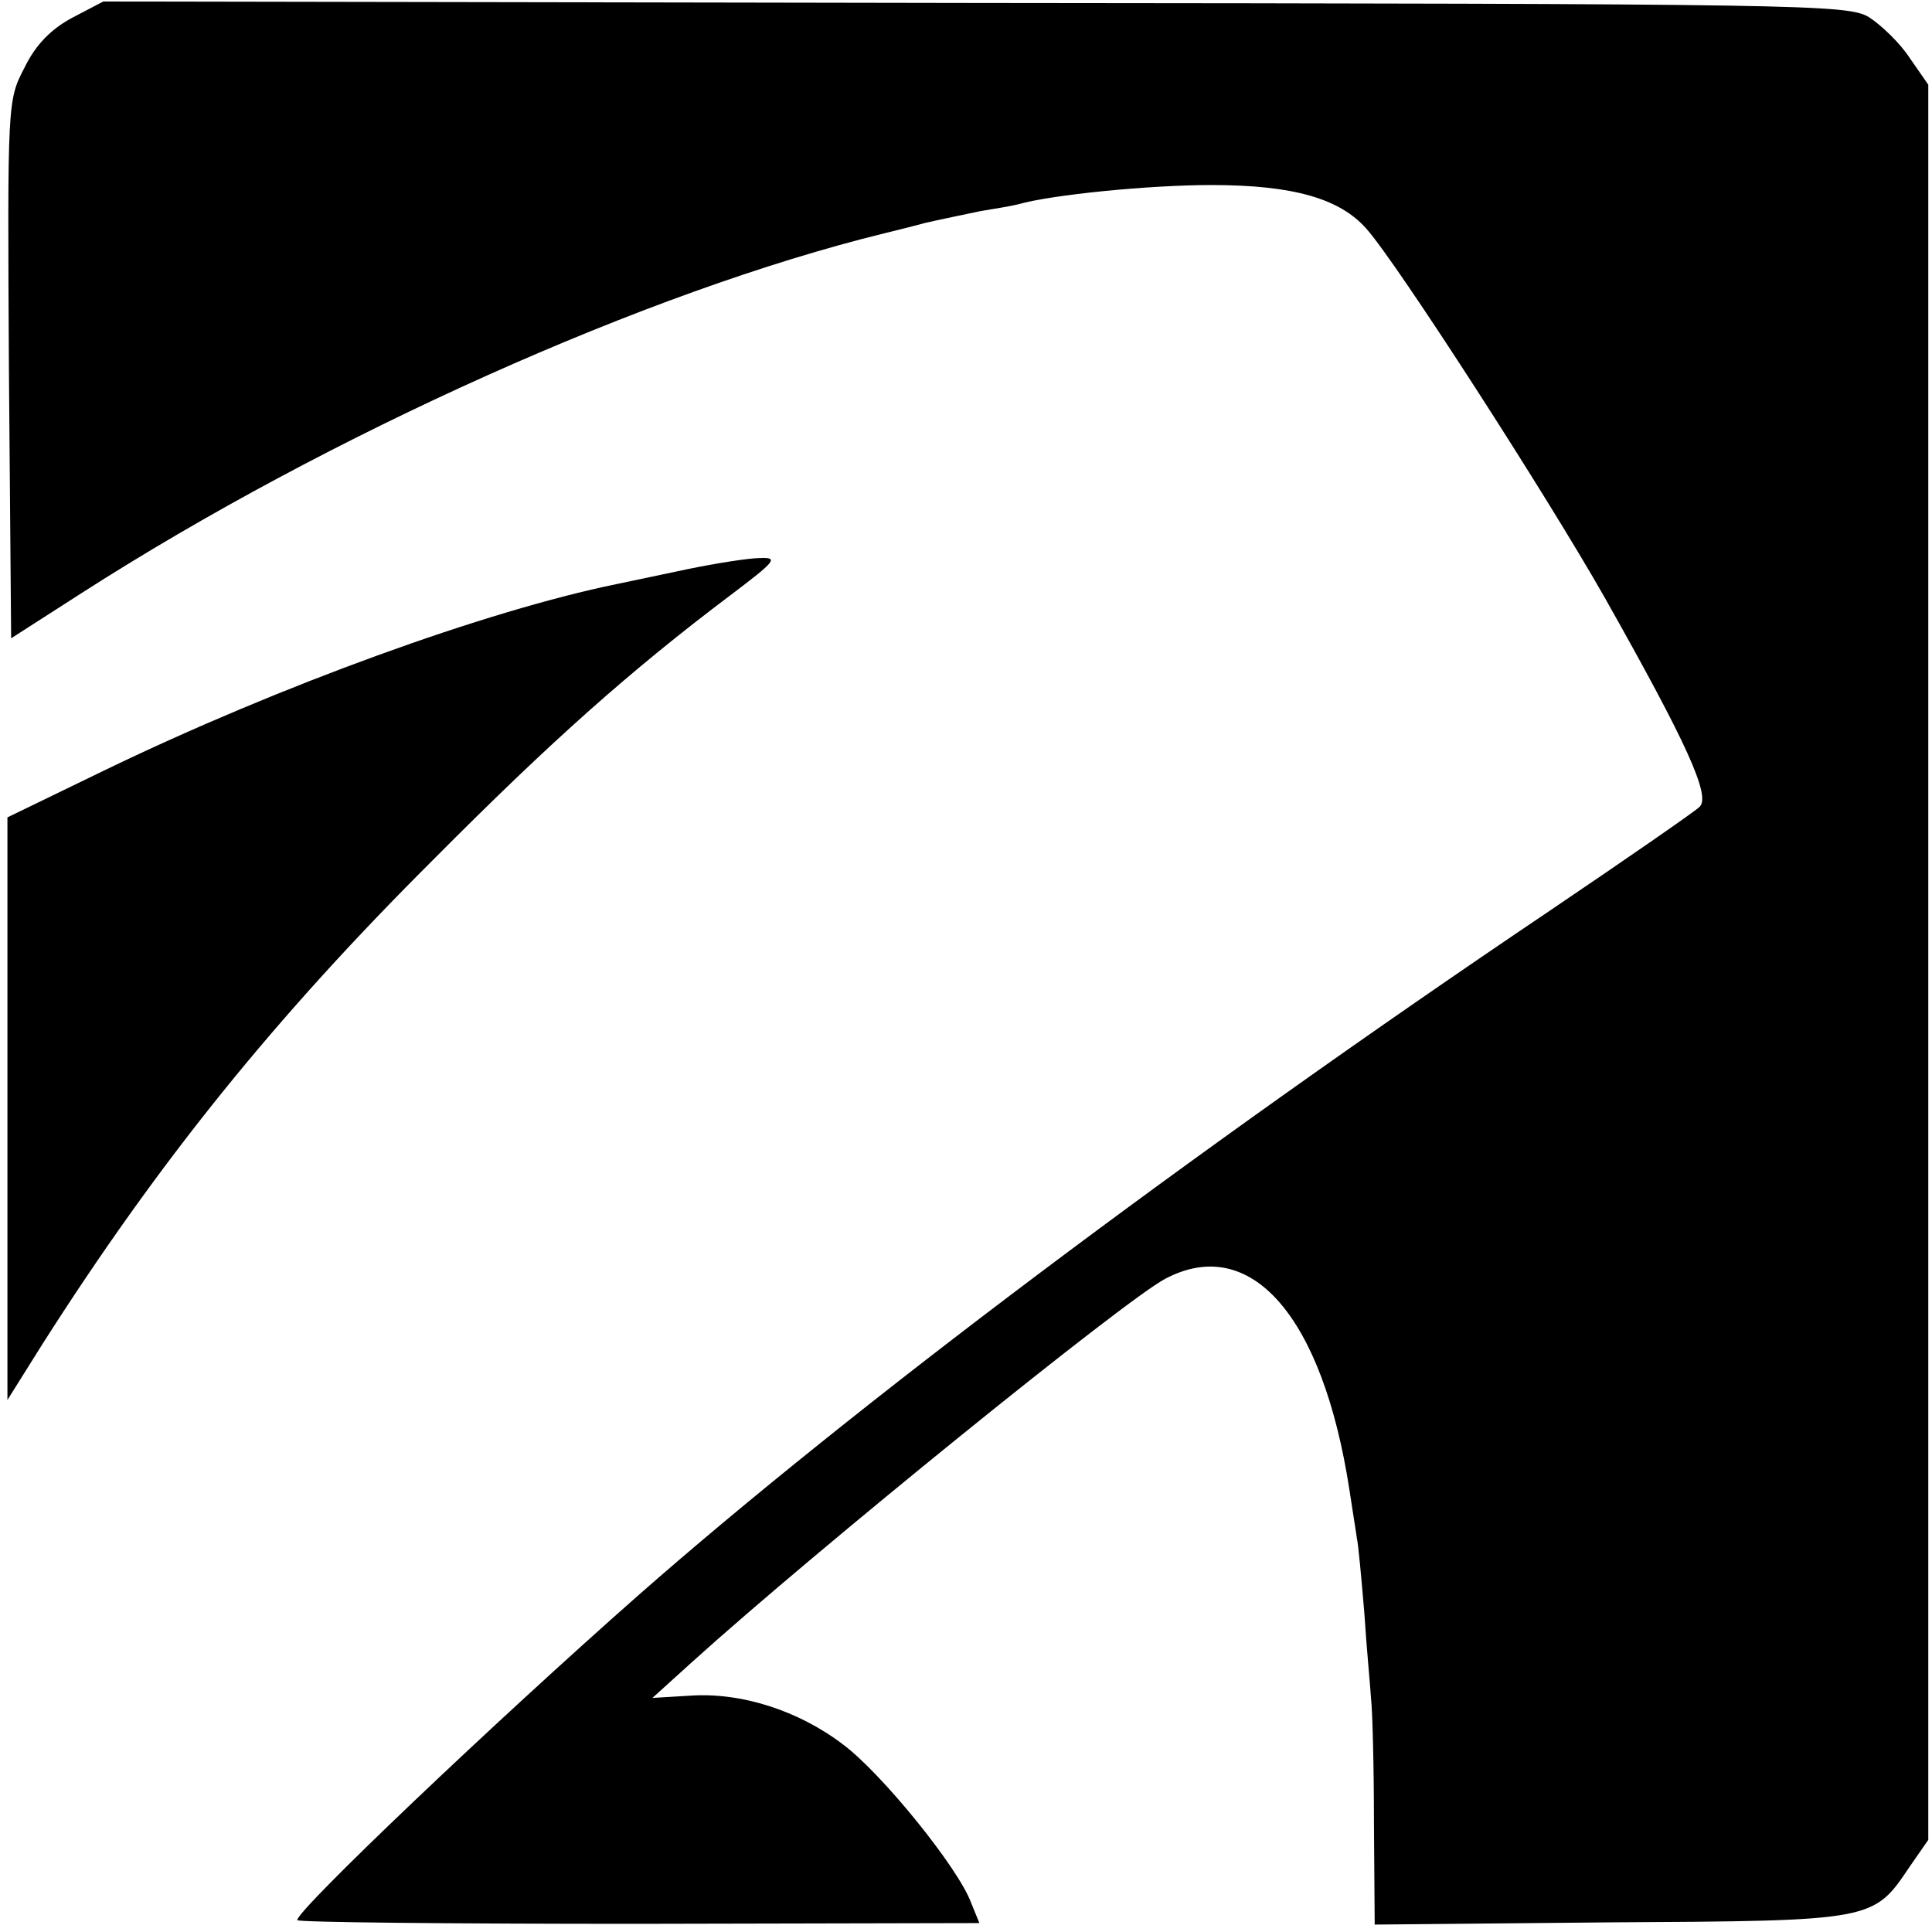 <?xml version="1.0" standalone="no"?>
<!DOCTYPE svg PUBLIC "-//W3C//DTD SVG 20010904//EN"
 "http://www.w3.org/TR/2001/REC-SVG-20010904/DTD/svg10.dtd">
<svg version="1.0" xmlns="http://www.w3.org/2000/svg"
 width="260pt" height="260pt" viewBox="0 0 260 260"
 preserveAspectRatio="xMidYMid meet">
<g transform="translate(0,260) scale(0.1,-0.1)"
fill="#000000" stroke="none">
<path d="M97 2576 c-28 -15 -49 -36 -64 -67 -23 -44 -23 -46 -21 -406 l3 -362
95 61 c332 213 762 406 1080 484 8 2 33 8 55 14 22 5 56 12 75 16 19 3 42 7
50 9 45 13 177 26 260 26 110 0 173 -18 209 -59 41 -46 244 -361 321 -497 110
-195 143 -267 127 -281 -6 -6 -97 -69 -202 -140 -484 -326 -937 -667 -1225
-920 -194 -171 -460 -424 -460 -438 0 -3 206 -5 459 -5 l459 1 -11 27 c-17 47
-120 174 -172 213 -60 46 -138 71 -207 66 l-50 -3 53 48 c167 151 582 487 637
516 115 61 212 -50 248 -284 4 -27 9 -57 10 -65 2 -8 6 -53 10 -100 3 -47 8
-98 9 -115 2 -16 4 -92 4 -167 l1 -138 318 3 c354 2 353 2 402 75 l25 36 0
1181 0 1181 -25 36 c-13 20 -38 44 -55 55 -29 17 -82 18 -1203 19 l-1173 2
-42 -22z"/>
<path d="M925 1834 c-38 -8 -81 -17 -95 -20 -176 -36 -454 -137 -688 -250
l-132 -64 0 -392 0 -392 47 75 c156 245 313 440 528 654 157 158 264 253 398
354 61 46 65 51 40 50 -15 0 -59 -7 -98 -15z"/>
</g>
</svg>
